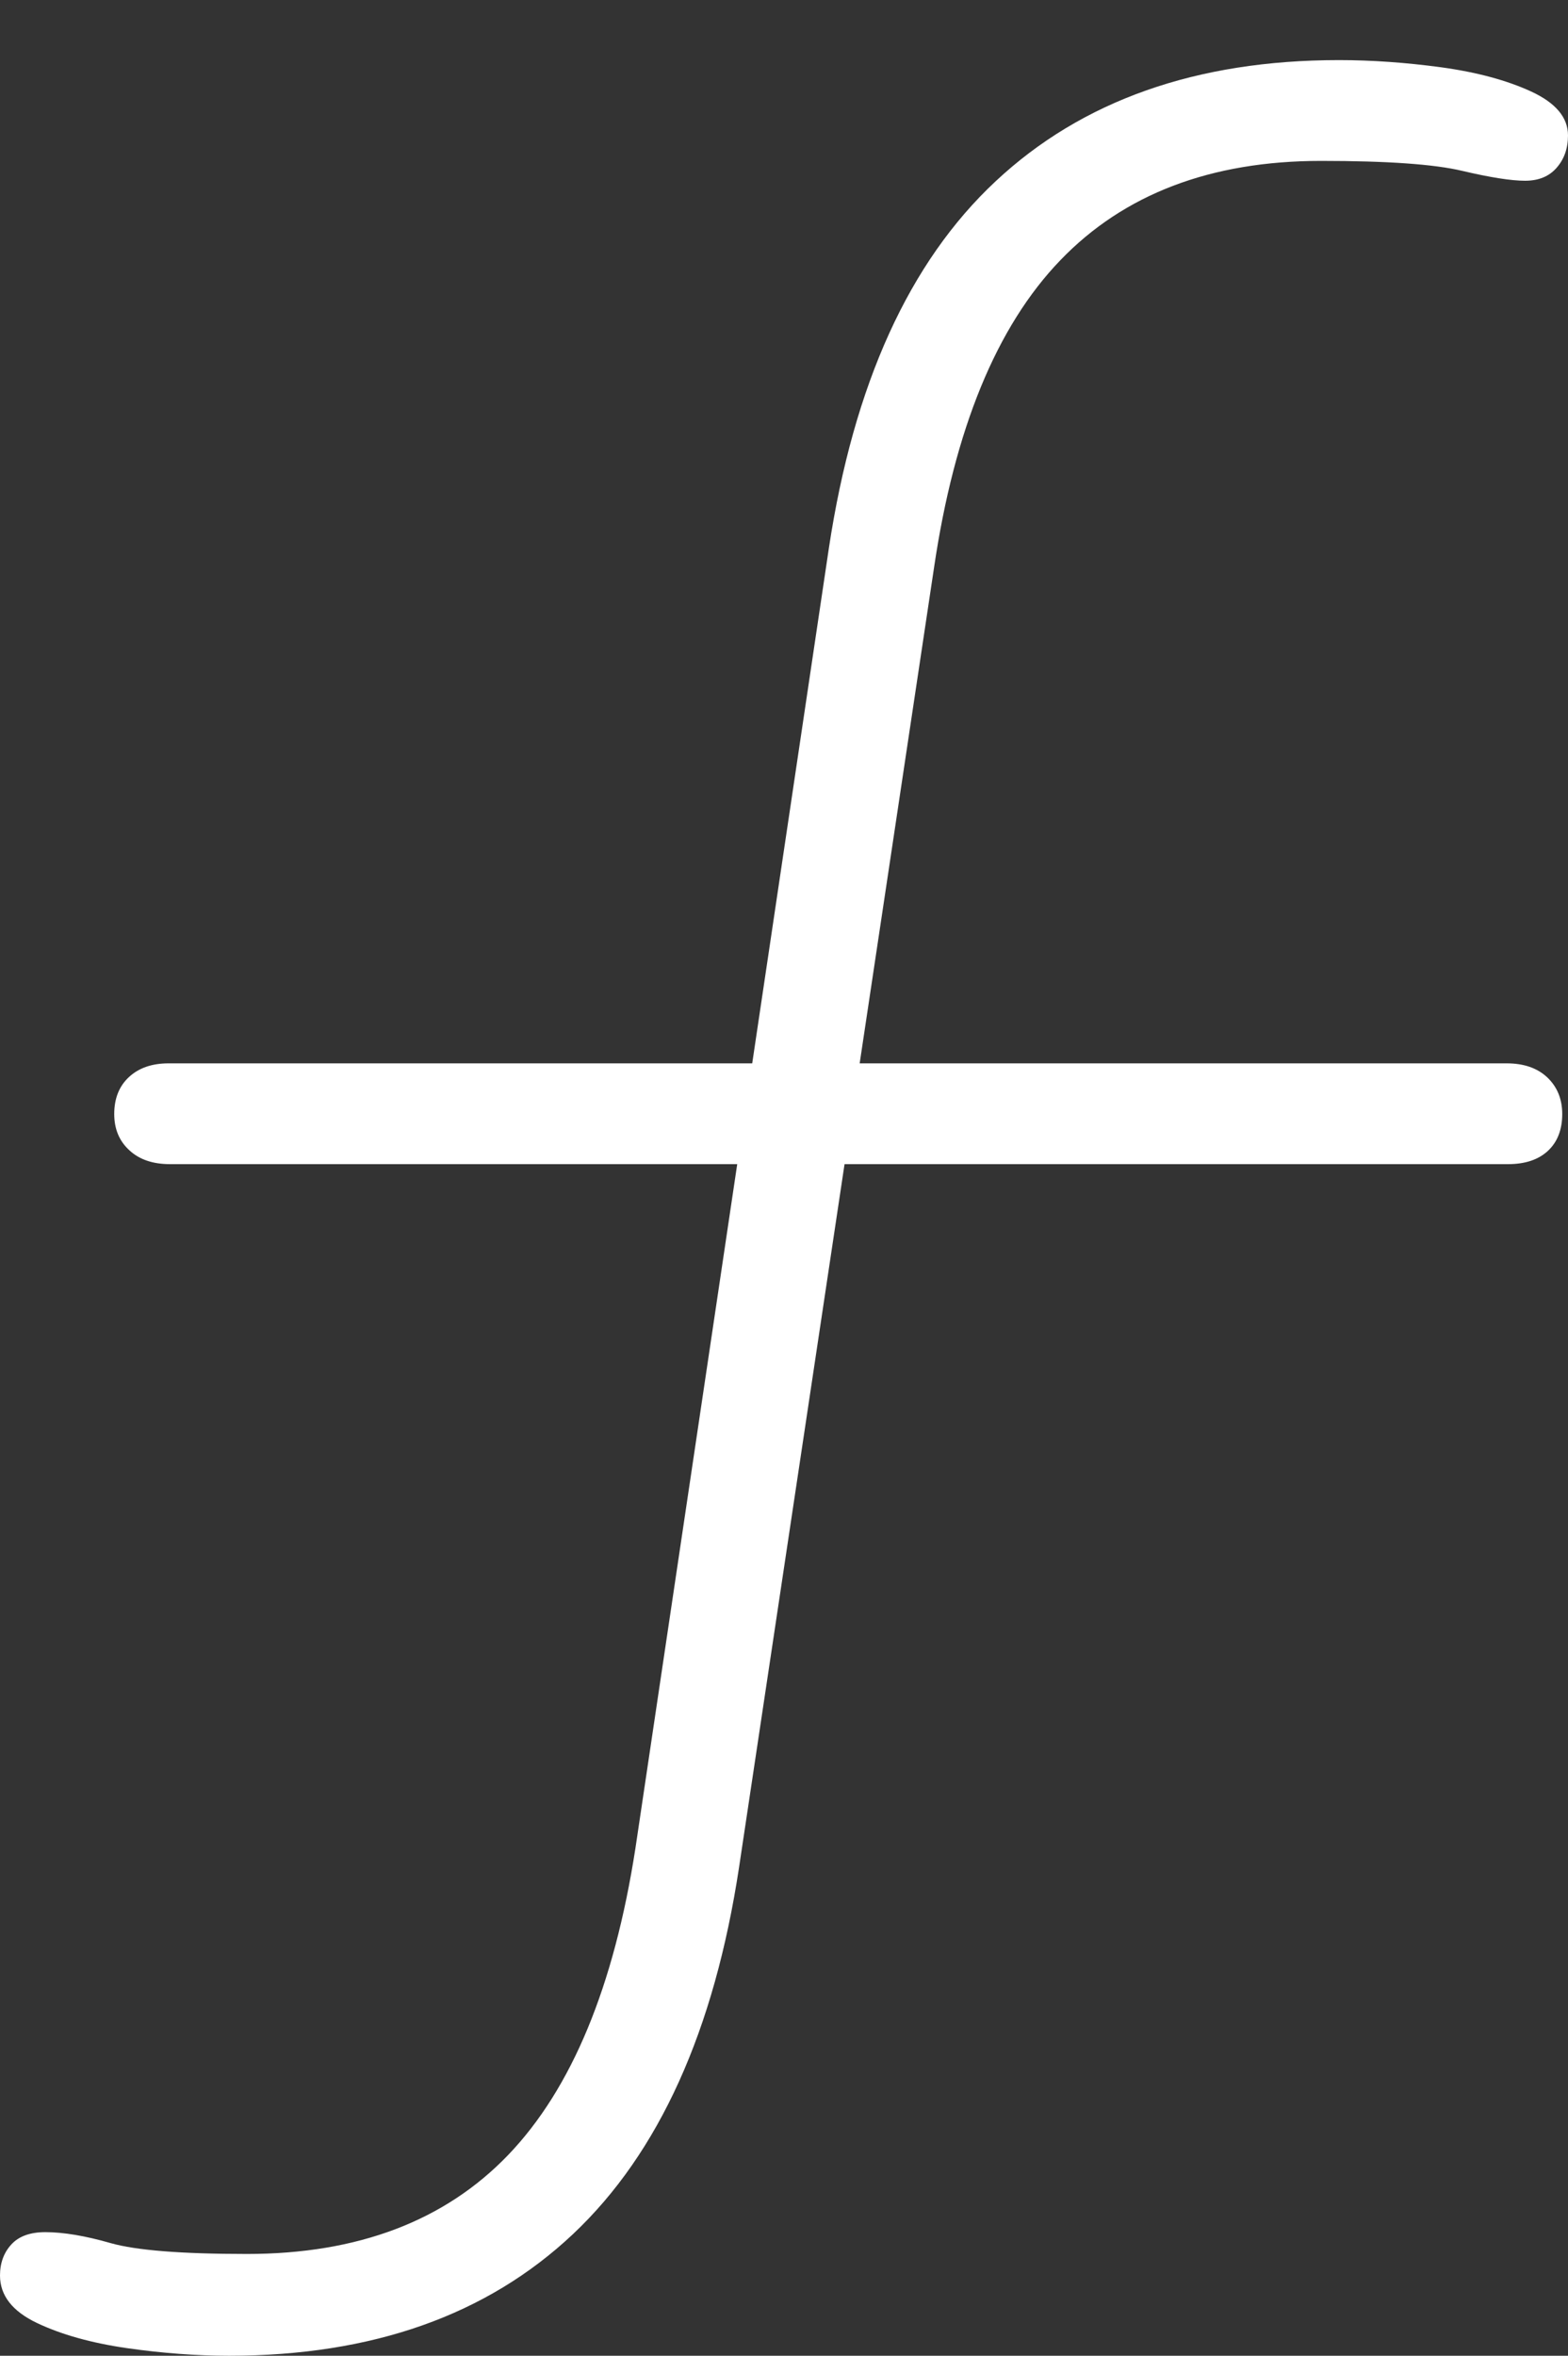 <?xml version="1.0" encoding="UTF-8"?>
<!--Generator: Apple Native CoreSVG 175-->
<!DOCTYPE svg
PUBLIC "-//W3C//DTD SVG 1.1//EN"
       "http://www.w3.org/Graphics/SVG/1.1/DTD/svg11.dtd">
<svg version="1.1" xmlns="http://www.w3.org/2000/svg" xmlns:xlink="http://www.w3.org/1999/xlink" width="11.146" height="16.735">
 <rect width="100%" height="100%" fill="#333333" stroke="none"/>
 <g>
  <rect height="16.735" opacity="0" width="11.146" x="0" y="0"/>
  <path d="M1.629 16.735Q3.155 16.735 4.073 15.871Q4.99 15.007 5.254 13.262L6.639 4.036Q6.857 2.555 7.537 1.849Q8.216 1.143 9.391 1.143Q10.098 1.143 10.395 1.214Q10.693 1.284 10.841 1.284Q10.985 1.284 11.065 1.192Q11.146 1.1 11.146 0.962Q11.146 0.771 10.884 0.65Q10.623 0.53 10.244 0.478Q9.866 0.427 9.518 0.427Q7.998 0.427 7.077 1.288Q6.156 2.148 5.892 3.894L4.517 13.129Q4.289 14.603 3.613 15.308Q2.937 16.012 1.756 16.012Q1.058 16.012 0.787 15.935Q0.515 15.857 0.322 15.857Q0.161 15.857 0.081 15.944Q0 16.032 0 16.165Q0 16.377 0.262 16.502Q0.523 16.626 0.902 16.681Q1.28 16.735 1.629 16.735ZM1.208 8.27L10.72 8.27Q10.902 8.27 11.004 8.175Q11.105 8.08 11.105 7.914Q11.105 7.755 10.999 7.654Q10.893 7.554 10.71 7.554L1.198 7.554Q1.022 7.554 0.917 7.651Q0.812 7.748 0.812 7.914Q0.812 8.073 0.919 8.171Q1.025 8.27 1.208 8.27Z" fill="#ffffff"/>
 </g>
</svg>
